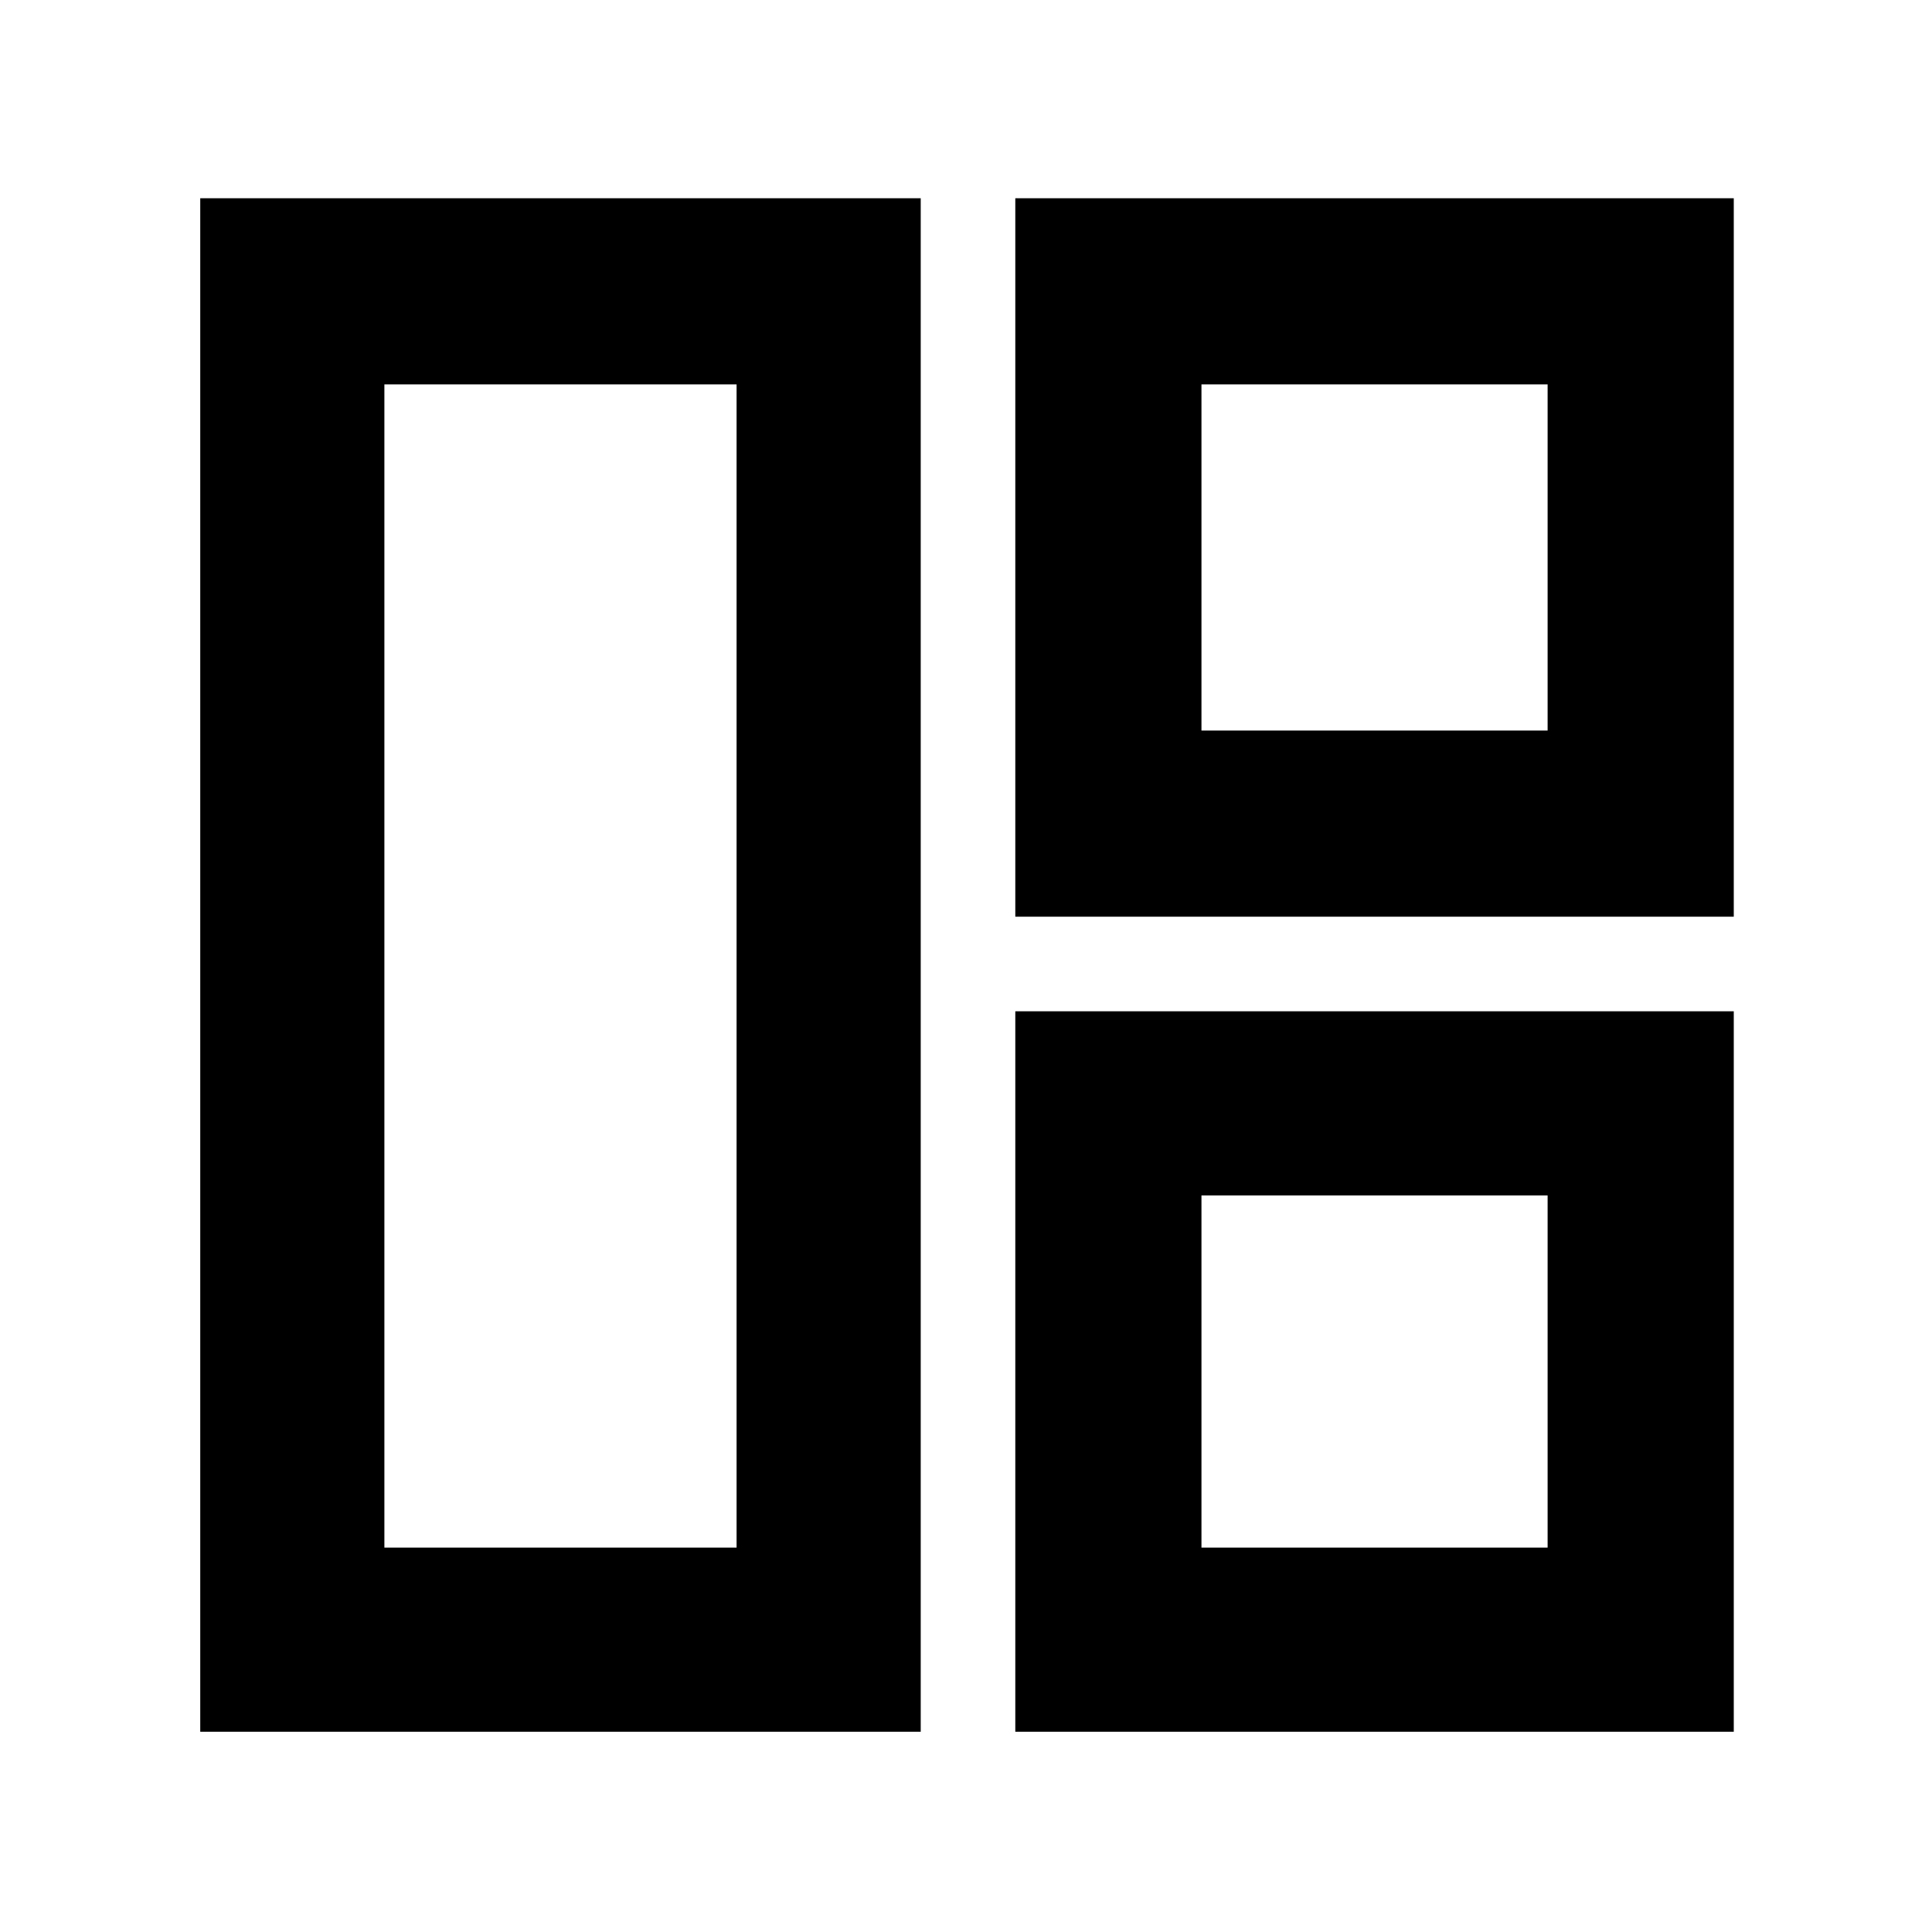 <svg xmlns="http://www.w3.org/2000/svg" height="48" viewBox="0 -960 960 960" width="48"><path d="M457.5-99.5h-358v-762h358v762ZM366-191v-578H191v578h175Zm138.5-313.5v-357h357v357h-357ZM597-597h172v-172H597v172ZM504.5-99.5v-358h357v358h-357ZM597-191h172v-175H597v175ZM366-480Zm231-117Zm0 231Z"/></svg>